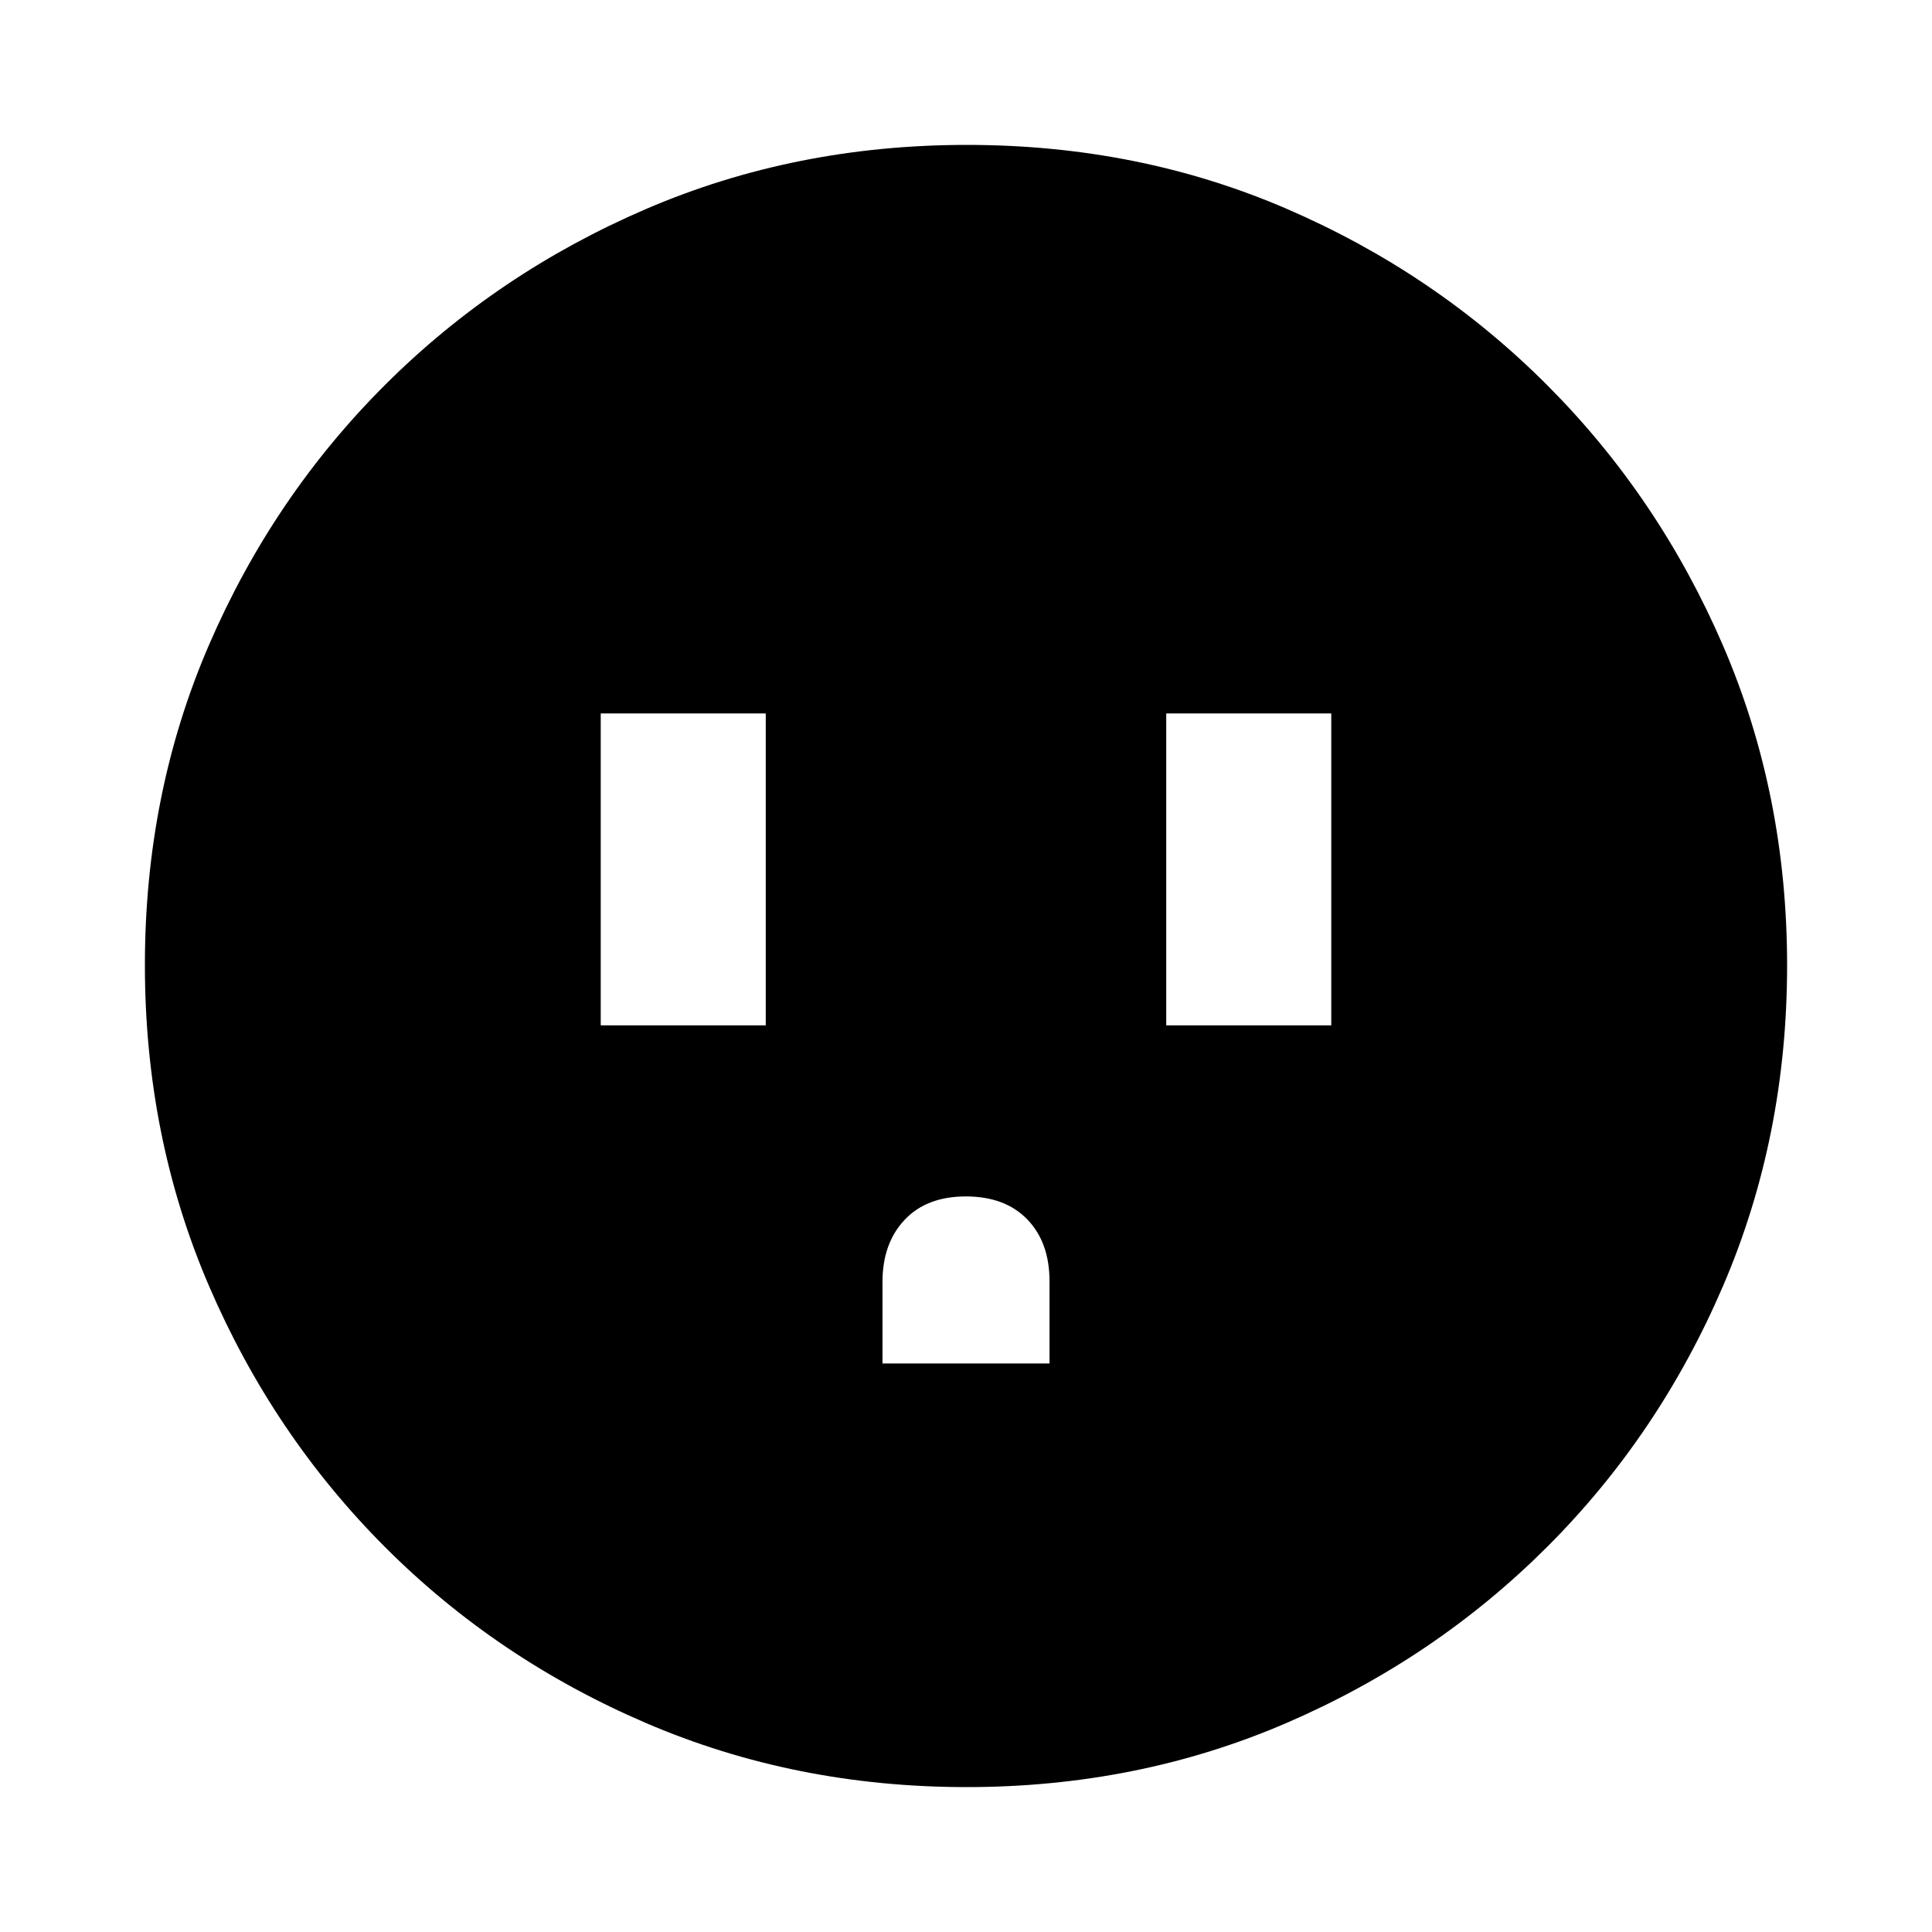 <svg xmlns="http://www.w3.org/2000/svg" height="20" viewBox="0 -960 960 960" width="20"><path d="M298.5-450.5h82v-155h-82v155Zm140 168h83v-40.86q0-19.29-11.04-30.72-11.03-11.42-30.55-11.42-19.51 0-30.46 11.69Q438.5-342.13 438.5-323v40.5Zm141-168h82v-155h-82v155ZM480.28-72q-85.19 0-159.33-31.85-74.15-31.84-129.72-87.51-55.56-55.67-87.4-129.7Q72-395.09 72-480.46q0-85.45 31.85-159.09 31.84-73.65 87.51-129.22 55.67-55.56 129.7-87.4Q395.09-888 480.46-888q85.45 0 159.09 31.85 73.65 31.84 129.22 87.51 55.56 55.67 87.4 129.46Q888-565.38 888-480.28q0 85.19-31.85 159.33-31.84 74.15-87.51 129.72-55.67 55.56-129.46 87.4Q565.38-72 480.28-72Z"/></svg>